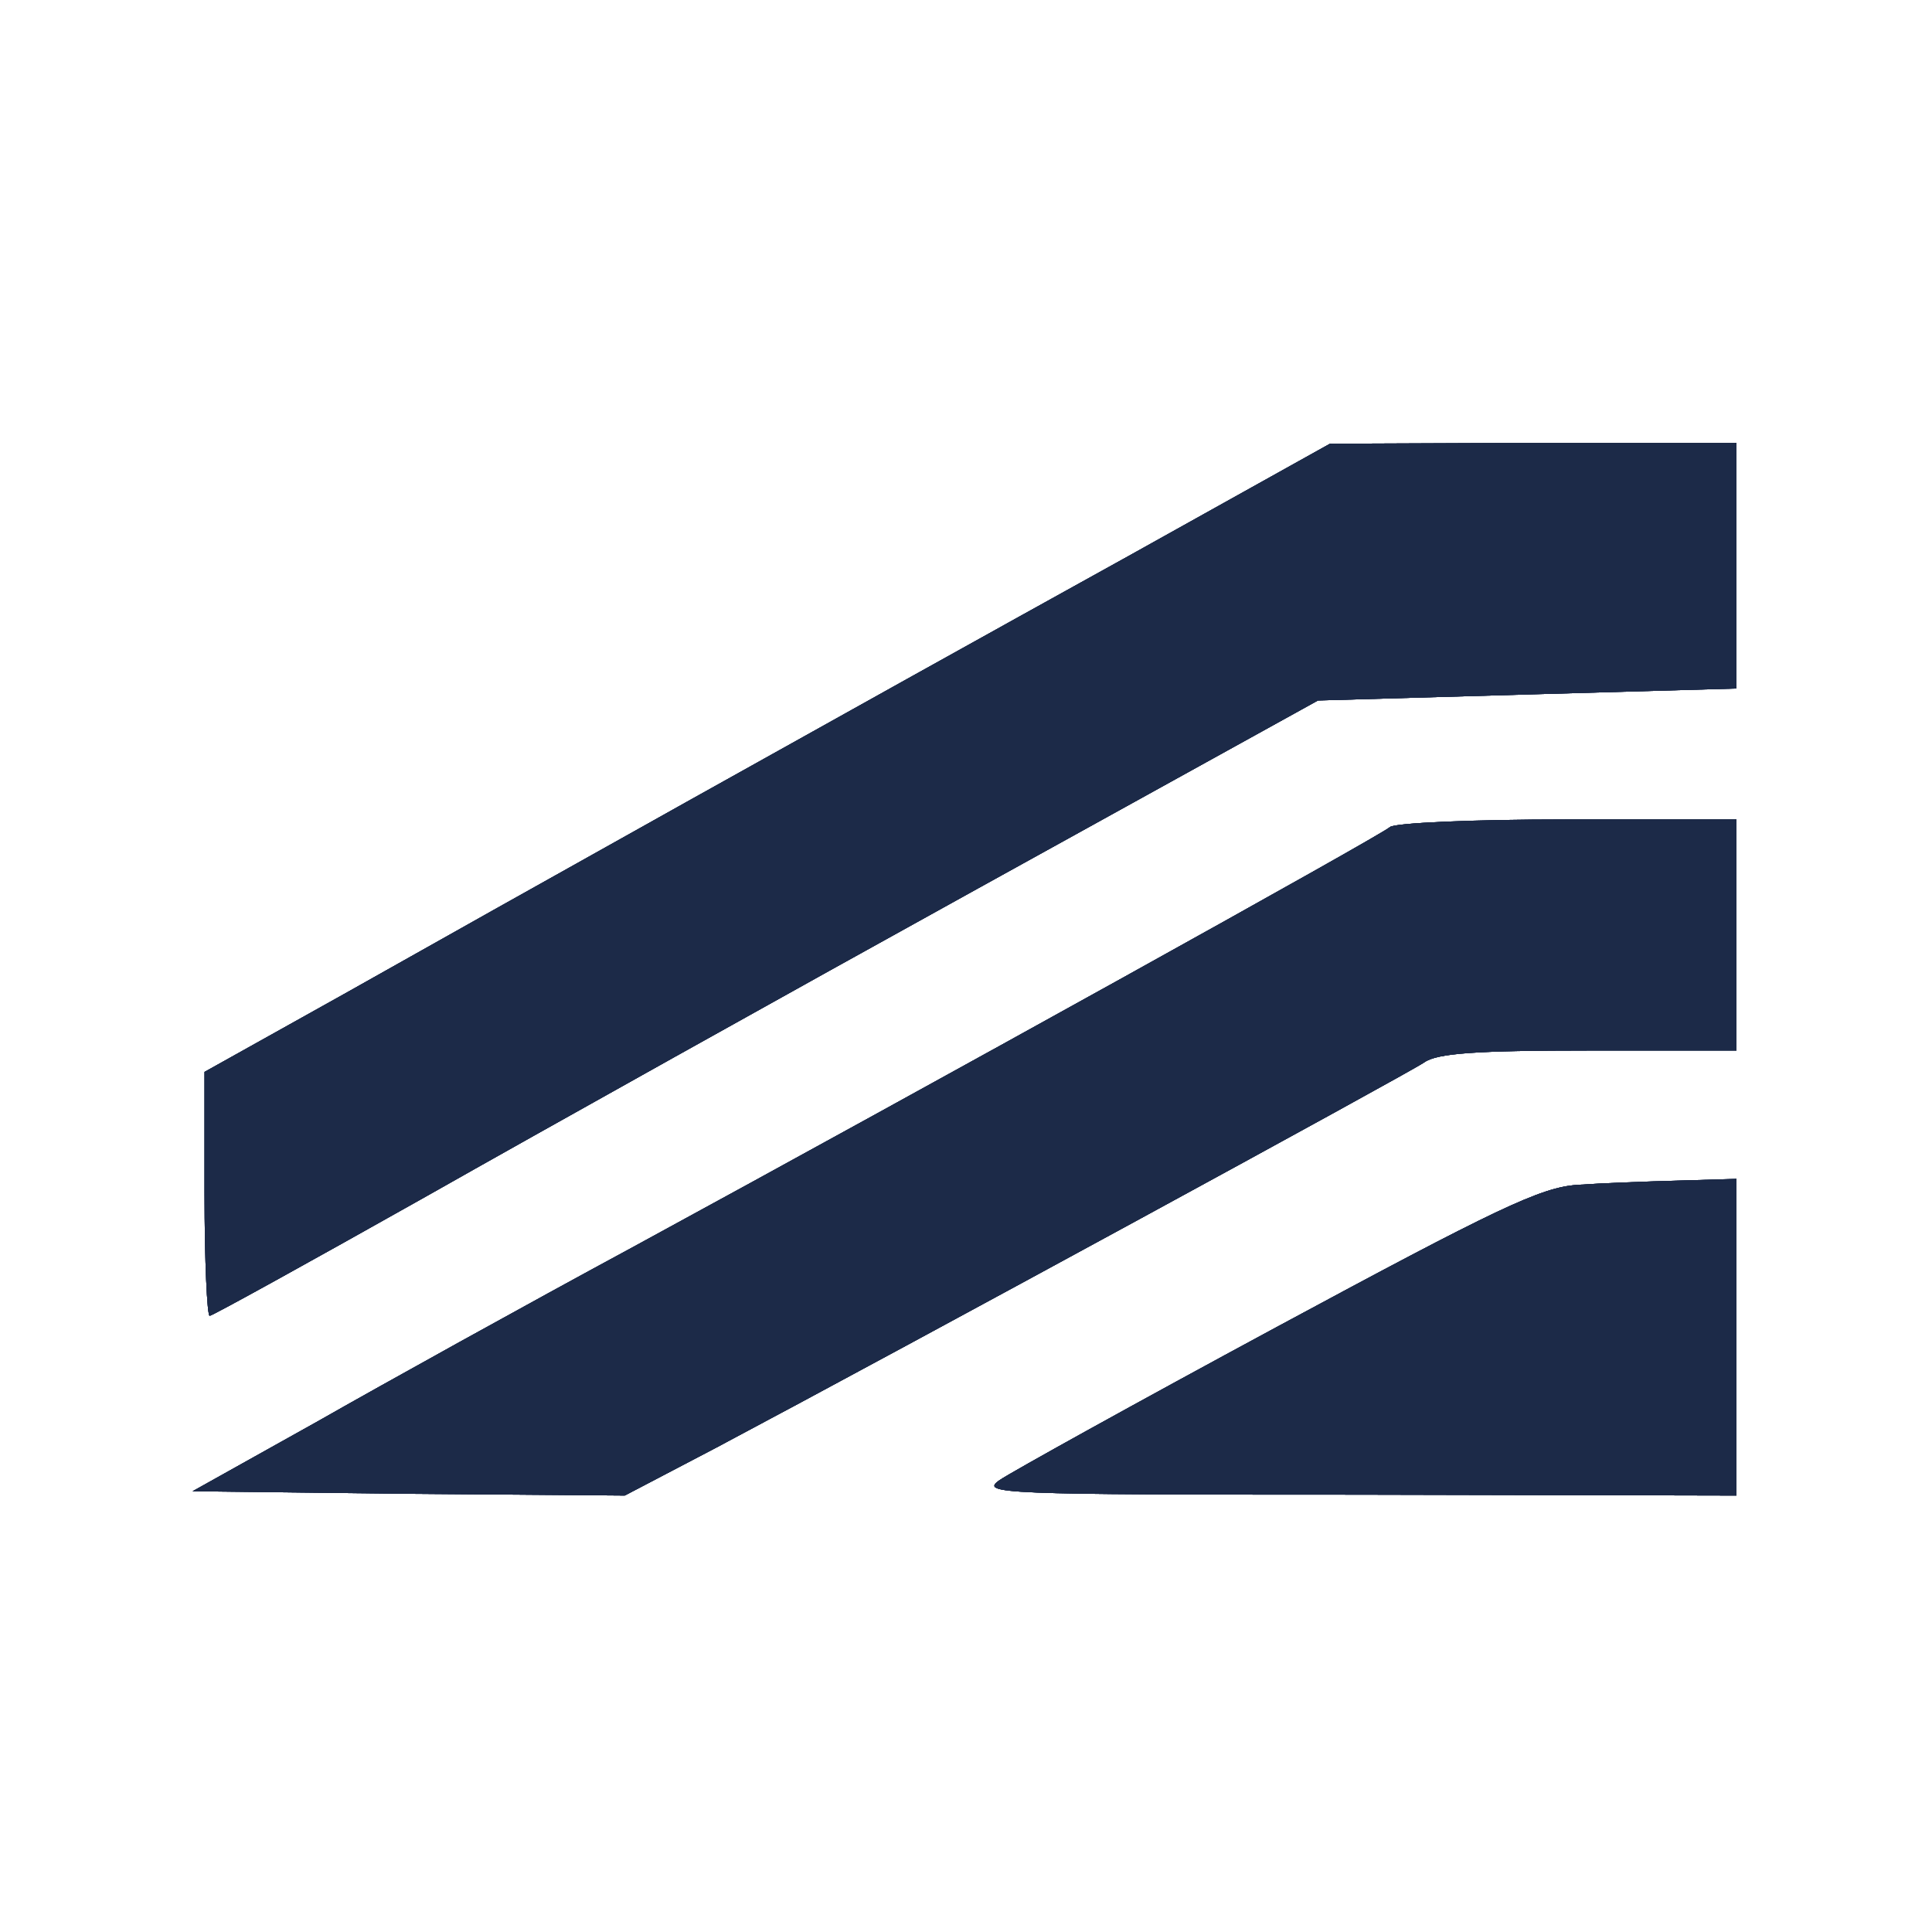 <svg width="301" height="301" viewBox="0 0 301 301" fill="none" xmlns="http://www.w3.org/2000/svg">
  <rect width="301" height="301" fill="none" />
  <path
    d="M175.867 86.6C131.067 111.4 78.667 140.733 53.6 154.867L31.867 167V185.933C31.867 196.467 32.267 205 32.667 205C33.067 205 48.267 196.6 66.267 186.467C84.4 176.2 123.067 154.6 152.267 138.467L205.333 109.133L237.867 108.2L270.533 107.267V88.067V69H238.933L207.2 69.133L175.867 86.6Z"
    fill="#1C2A48"
  />
  <path
    d="M175.867 86.6C131.067 111.4 78.667 140.733 53.6 154.867L31.867 167V185.933C31.867 196.467 32.267 205 32.667 205C33.067 205 48.267 196.6 66.267 186.467C84.4 176.2 123.067 154.6 152.267 138.467L205.333 109.133L237.867 108.2L270.533 107.267V88.067V69H238.933L207.2 69.133L175.867 86.6Z"
    fill="#1C2A48"
  />
  <path
    d="M175.867 86.6C131.067 111.4 78.667 140.733 53.6 154.867L31.867 167V185.933C31.867 196.467 32.267 205 32.667 205C33.067 205 48.267 196.6 66.267 186.467C84.4 176.2 123.067 154.6 152.267 138.467L205.333 109.133L237.867 108.2L270.533 107.267V88.067V69H238.933L207.2 69.133L175.867 86.6Z"
    fill="#1C2A48"
  />
  <path
    d="M175.867 86.6C131.067 111.4 78.667 140.733 53.6 154.867L31.867 167V185.933C31.867 196.467 32.267 205 32.667 205C33.067 205 48.267 196.6 66.267 186.467C84.4 176.2 123.067 154.6 152.267 138.467L205.333 109.133L237.867 108.2L270.533 107.267V88.067V69H238.933L207.2 69.133L175.867 86.6Z"
    fill="#1C2A48"
  />
  <path
    d="M216.533 128.867C215.067 130.2 145.067 169 98.533 194.333C82 203.267 59.867 215.533 49.333 221.533L30 232.333L63.733 232.733L97.333 233L111.6 225.533C141.467 209.667 219.333 167.267 221.867 165.533C223.867 164.067 230.267 163.667 247.467 163.667H270.533V145.667V127.667H244.133C229.6 127.667 217.2 128.2 216.533 128.867Z"
    fill="#1C2A48"
  />
  <path
    d="M216.533 128.867C215.067 130.2 145.067 169 98.533 194.333C82 203.267 59.867 215.533 49.333 221.533L30 232.333L63.733 232.733L97.333 233L111.6 225.533C141.467 209.667 219.333 167.267 221.867 165.533C223.867 164.067 230.267 163.667 247.467 163.667H270.533V145.667V127.667H244.133C229.6 127.667 217.2 128.2 216.533 128.867Z"
    fill="#1C2A48"
  />
  <path
    d="M216.533 128.867C215.067 130.2 145.067 169 98.533 194.333C82 203.267 59.867 215.533 49.333 221.533L30 232.333L63.733 232.733L97.333 233L111.6 225.533C141.467 209.667 219.333 167.267 221.867 165.533C223.867 164.067 230.267 163.667 247.467 163.667H270.533V145.667V127.667H244.133C229.6 127.667 217.2 128.2 216.533 128.867Z"
    fill="#1C2A48"
  />
  <path
    d="M216.533 128.867C215.067 130.2 145.067 169 98.533 194.333C82 203.267 59.867 215.533 49.333 221.533L30 232.333L63.733 232.733L97.333 233L111.6 225.533C141.467 209.667 219.333 167.267 221.867 165.533C223.867 164.067 230.267 163.667 247.467 163.667H270.533V145.667V127.667H244.133C229.6 127.667 217.2 128.2 216.533 128.867Z"
    fill="#1C2A48"
  />
  <path
    d="M245.733 184.6C240 185 233.067 188.333 198.933 206.733C176.933 218.6 157.467 229.4 155.733 230.6C152.667 232.733 155.6 232.867 211.6 232.867L270.533 233V208.333V183.667L261.6 183.933C256.533 184.067 249.467 184.333 245.733 184.6Z"
    fill="#1C2A48"
  />
  <path
    d="M245.733 184.6C240 185 233.067 188.333 198.933 206.733C176.933 218.6 157.467 229.4 155.733 230.6C152.667 232.733 155.6 232.867 211.6 232.867L270.533 233V208.333V183.667L261.6 183.933C256.533 184.067 249.467 184.333 245.733 184.6Z"
    fill="#1C2A48"
  />
  <path
    d="M245.733 184.6C240 185 233.067 188.333 198.933 206.733C176.933 218.6 157.467 229.4 155.733 230.6C152.667 232.733 155.6 232.867 211.6 232.867L270.533 233V208.333V183.667L261.6 183.933C256.533 184.067 249.467 184.333 245.733 184.6Z"
    fill="#1C2A48"
  />
  <path
    d="M245.733 184.6C240 185 233.067 188.333 198.933 206.733C176.933 218.6 157.467 229.4 155.733 230.6C152.667 232.733 155.6 232.867 211.6 232.867L270.533 233V208.333V183.667L261.6 183.933C256.533 184.067 249.467 184.333 245.733 184.6Z"
    fill="#1C2A48"
  />
</svg>
